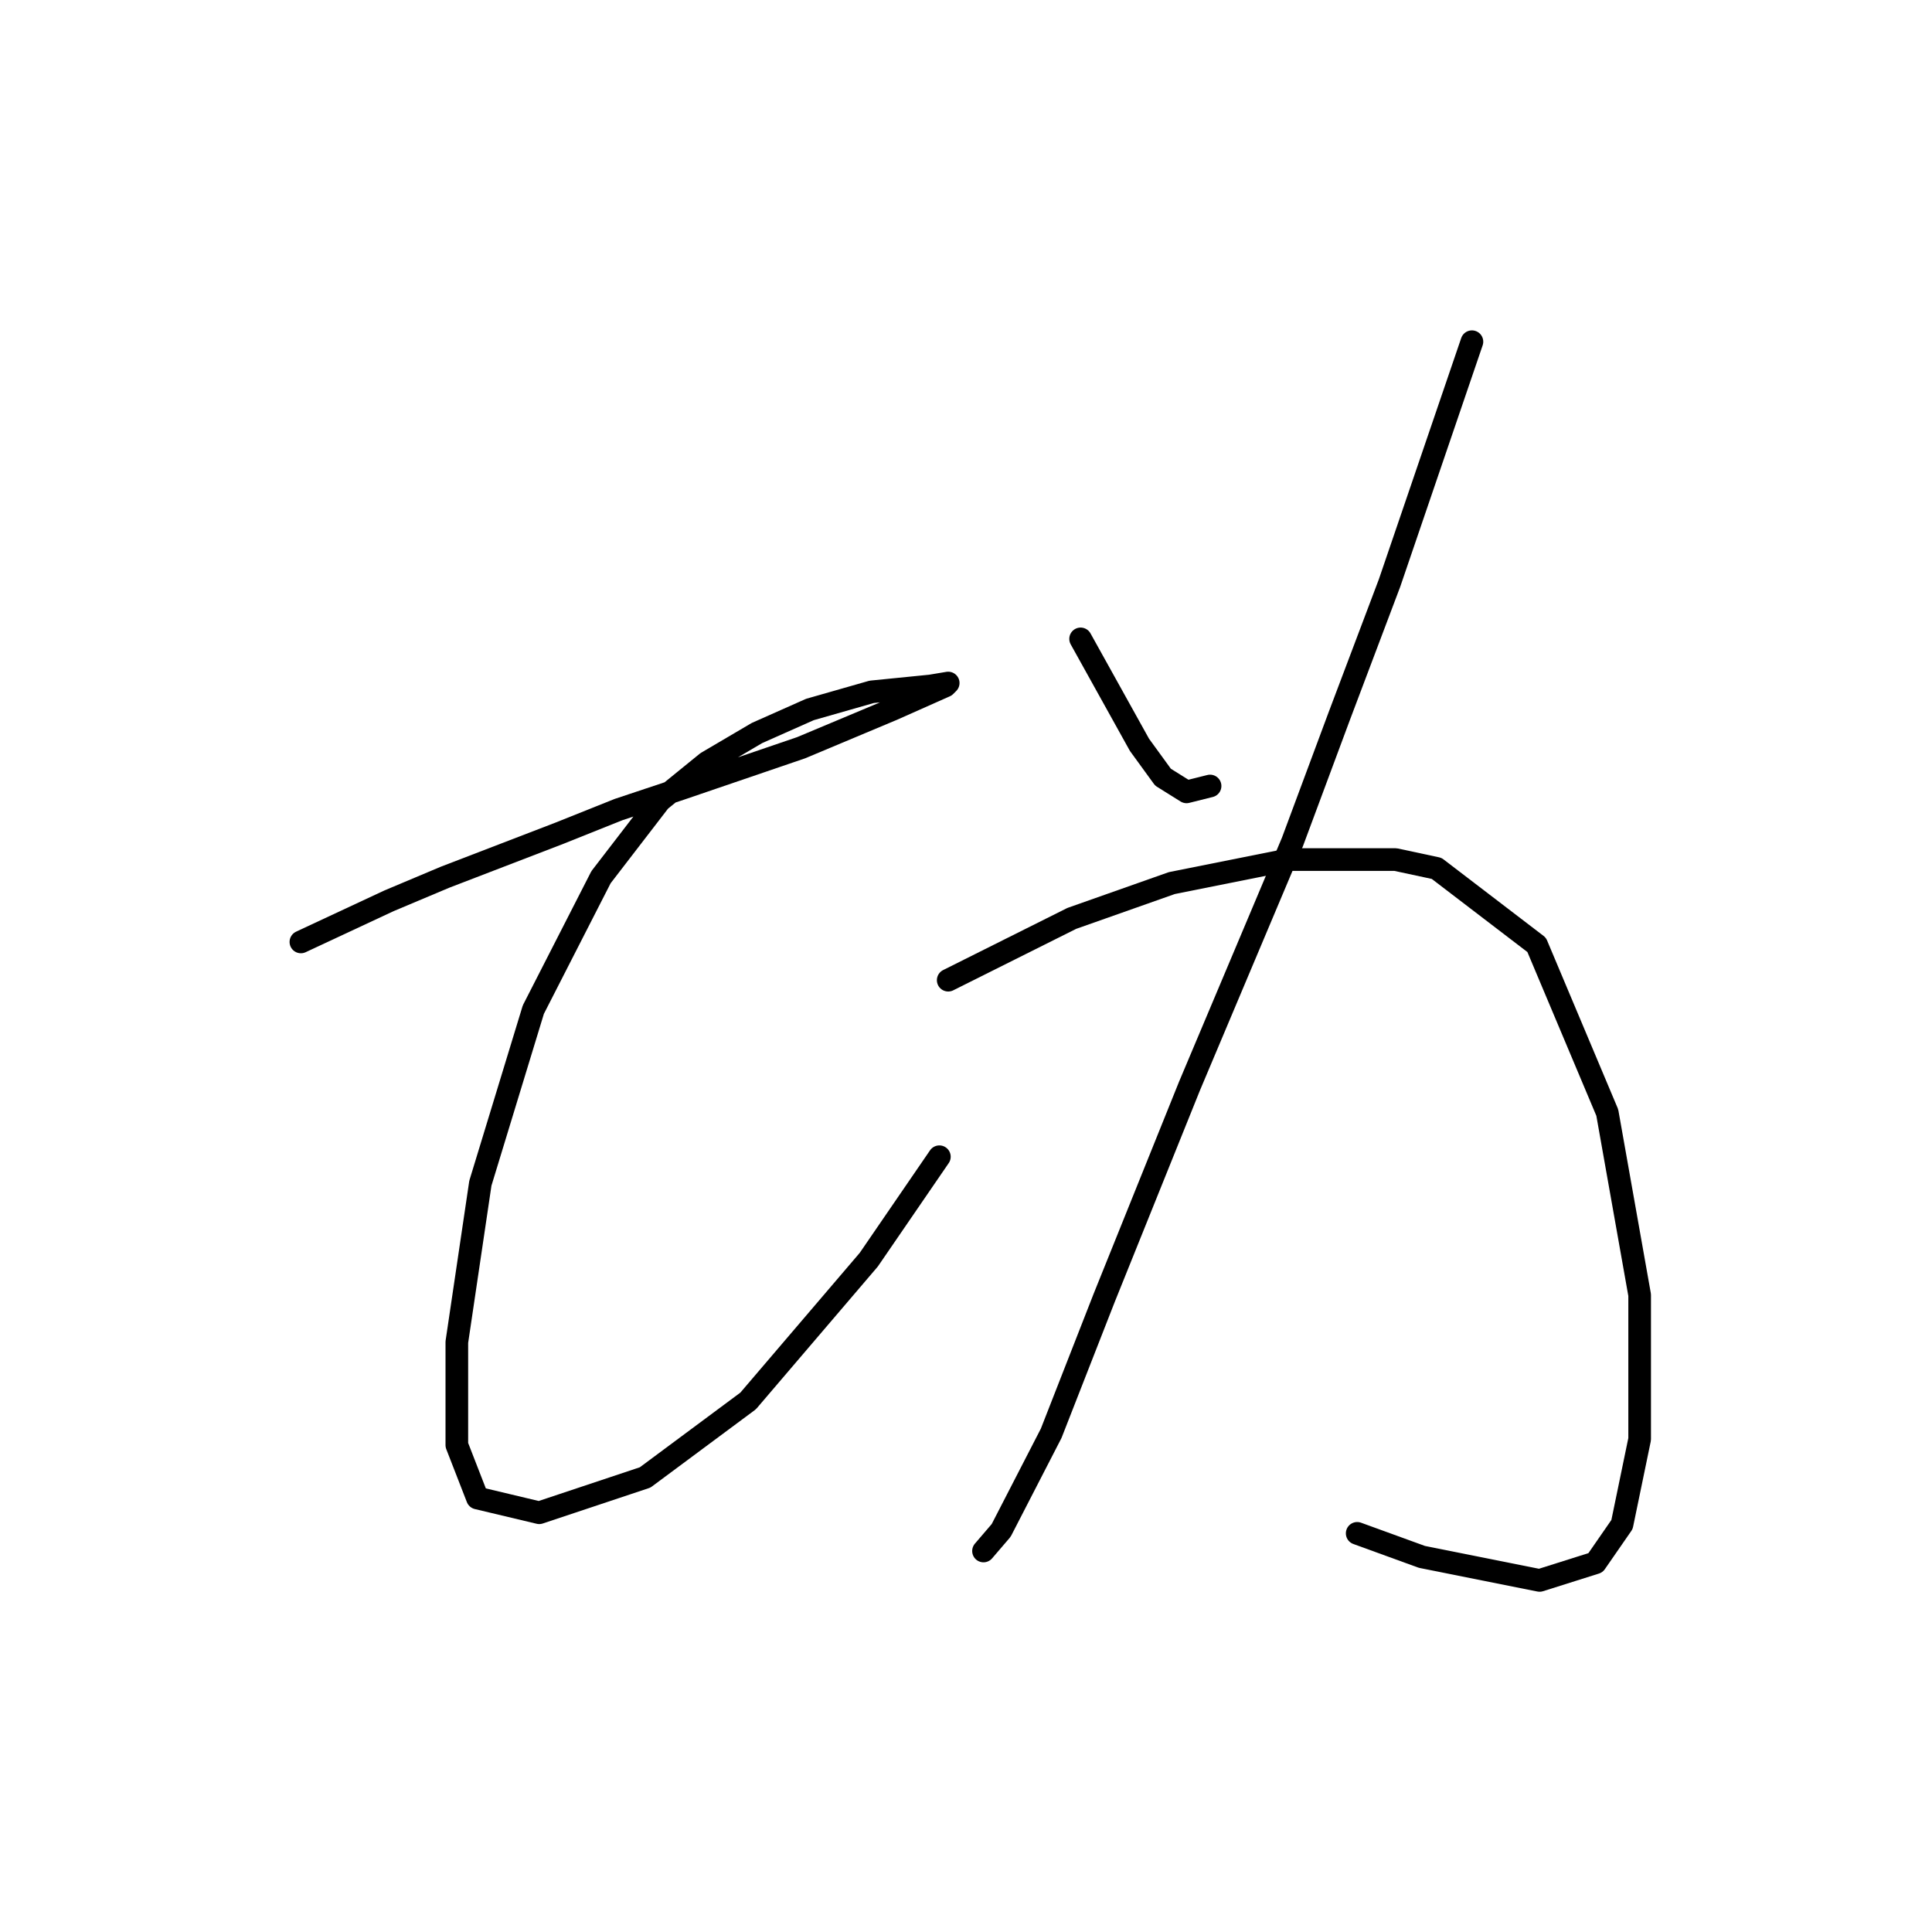 <?xml version="1.0" standalone="no"?>
    <svg width="256" height="256" xmlns="http://www.w3.org/2000/svg" version="1.1">
    <polyline stroke="black" stroke-width="3" stroke-linecap="round" fill="transparent" stroke-linejoin="round" points="39.87 124.811 45.718 122.082 51.566 119.353 58.974 116.234 74.179 110.386 81.976 107.267 90.163 104.538 106.148 99.08 118.234 94.012 125.252 90.893 125.642 90.503 123.303 90.893 115.505 91.672 107.318 94.012 100.3 97.131 93.672 101.029 87.434 106.098 79.637 116.234 70.67 133.779 63.652 156.781 60.533 177.834 60.533 191.48 63.262 198.497 71.45 200.447 85.485 195.768 99.131 185.632 115.115 166.918 124.472 153.272 124.472 153.272 " />
        <polyline stroke="black" stroke-width="3" stroke-linecap="round" fill="transparent" stroke-linejoin="round" points="143.186 84.655 147.085 91.672 150.984 98.69 154.103 102.979 157.222 104.928 160.341 104.148 160.341 104.148 " />
        <polyline stroke="black" stroke-width="3" stroke-linecap="round" fill="transparent" stroke-linejoin="round" points="195.039 45.277 189.581 61.262 184.123 77.247 177.495 94.791 171.257 111.556 157.611 143.915 146.305 171.986 139.287 189.92 132.66 202.786 130.32 205.515 130.32 205.515 " />
        <polyline stroke="black" stroke-width="3" stroke-linecap="round" fill="transparent" stroke-linejoin="round" points="125.642 129.88 131.1 127.151 136.558 124.422 142.017 121.693 155.272 117.014 170.867 113.895 184.903 113.895 190.361 115.065 203.616 125.201 212.973 147.424 217.262 171.596 217.262 190.7 214.923 202.006 211.414 207.075 204.006 209.414 188.411 206.295 179.834 203.176 179.834 203.176 " />
        </svg>
